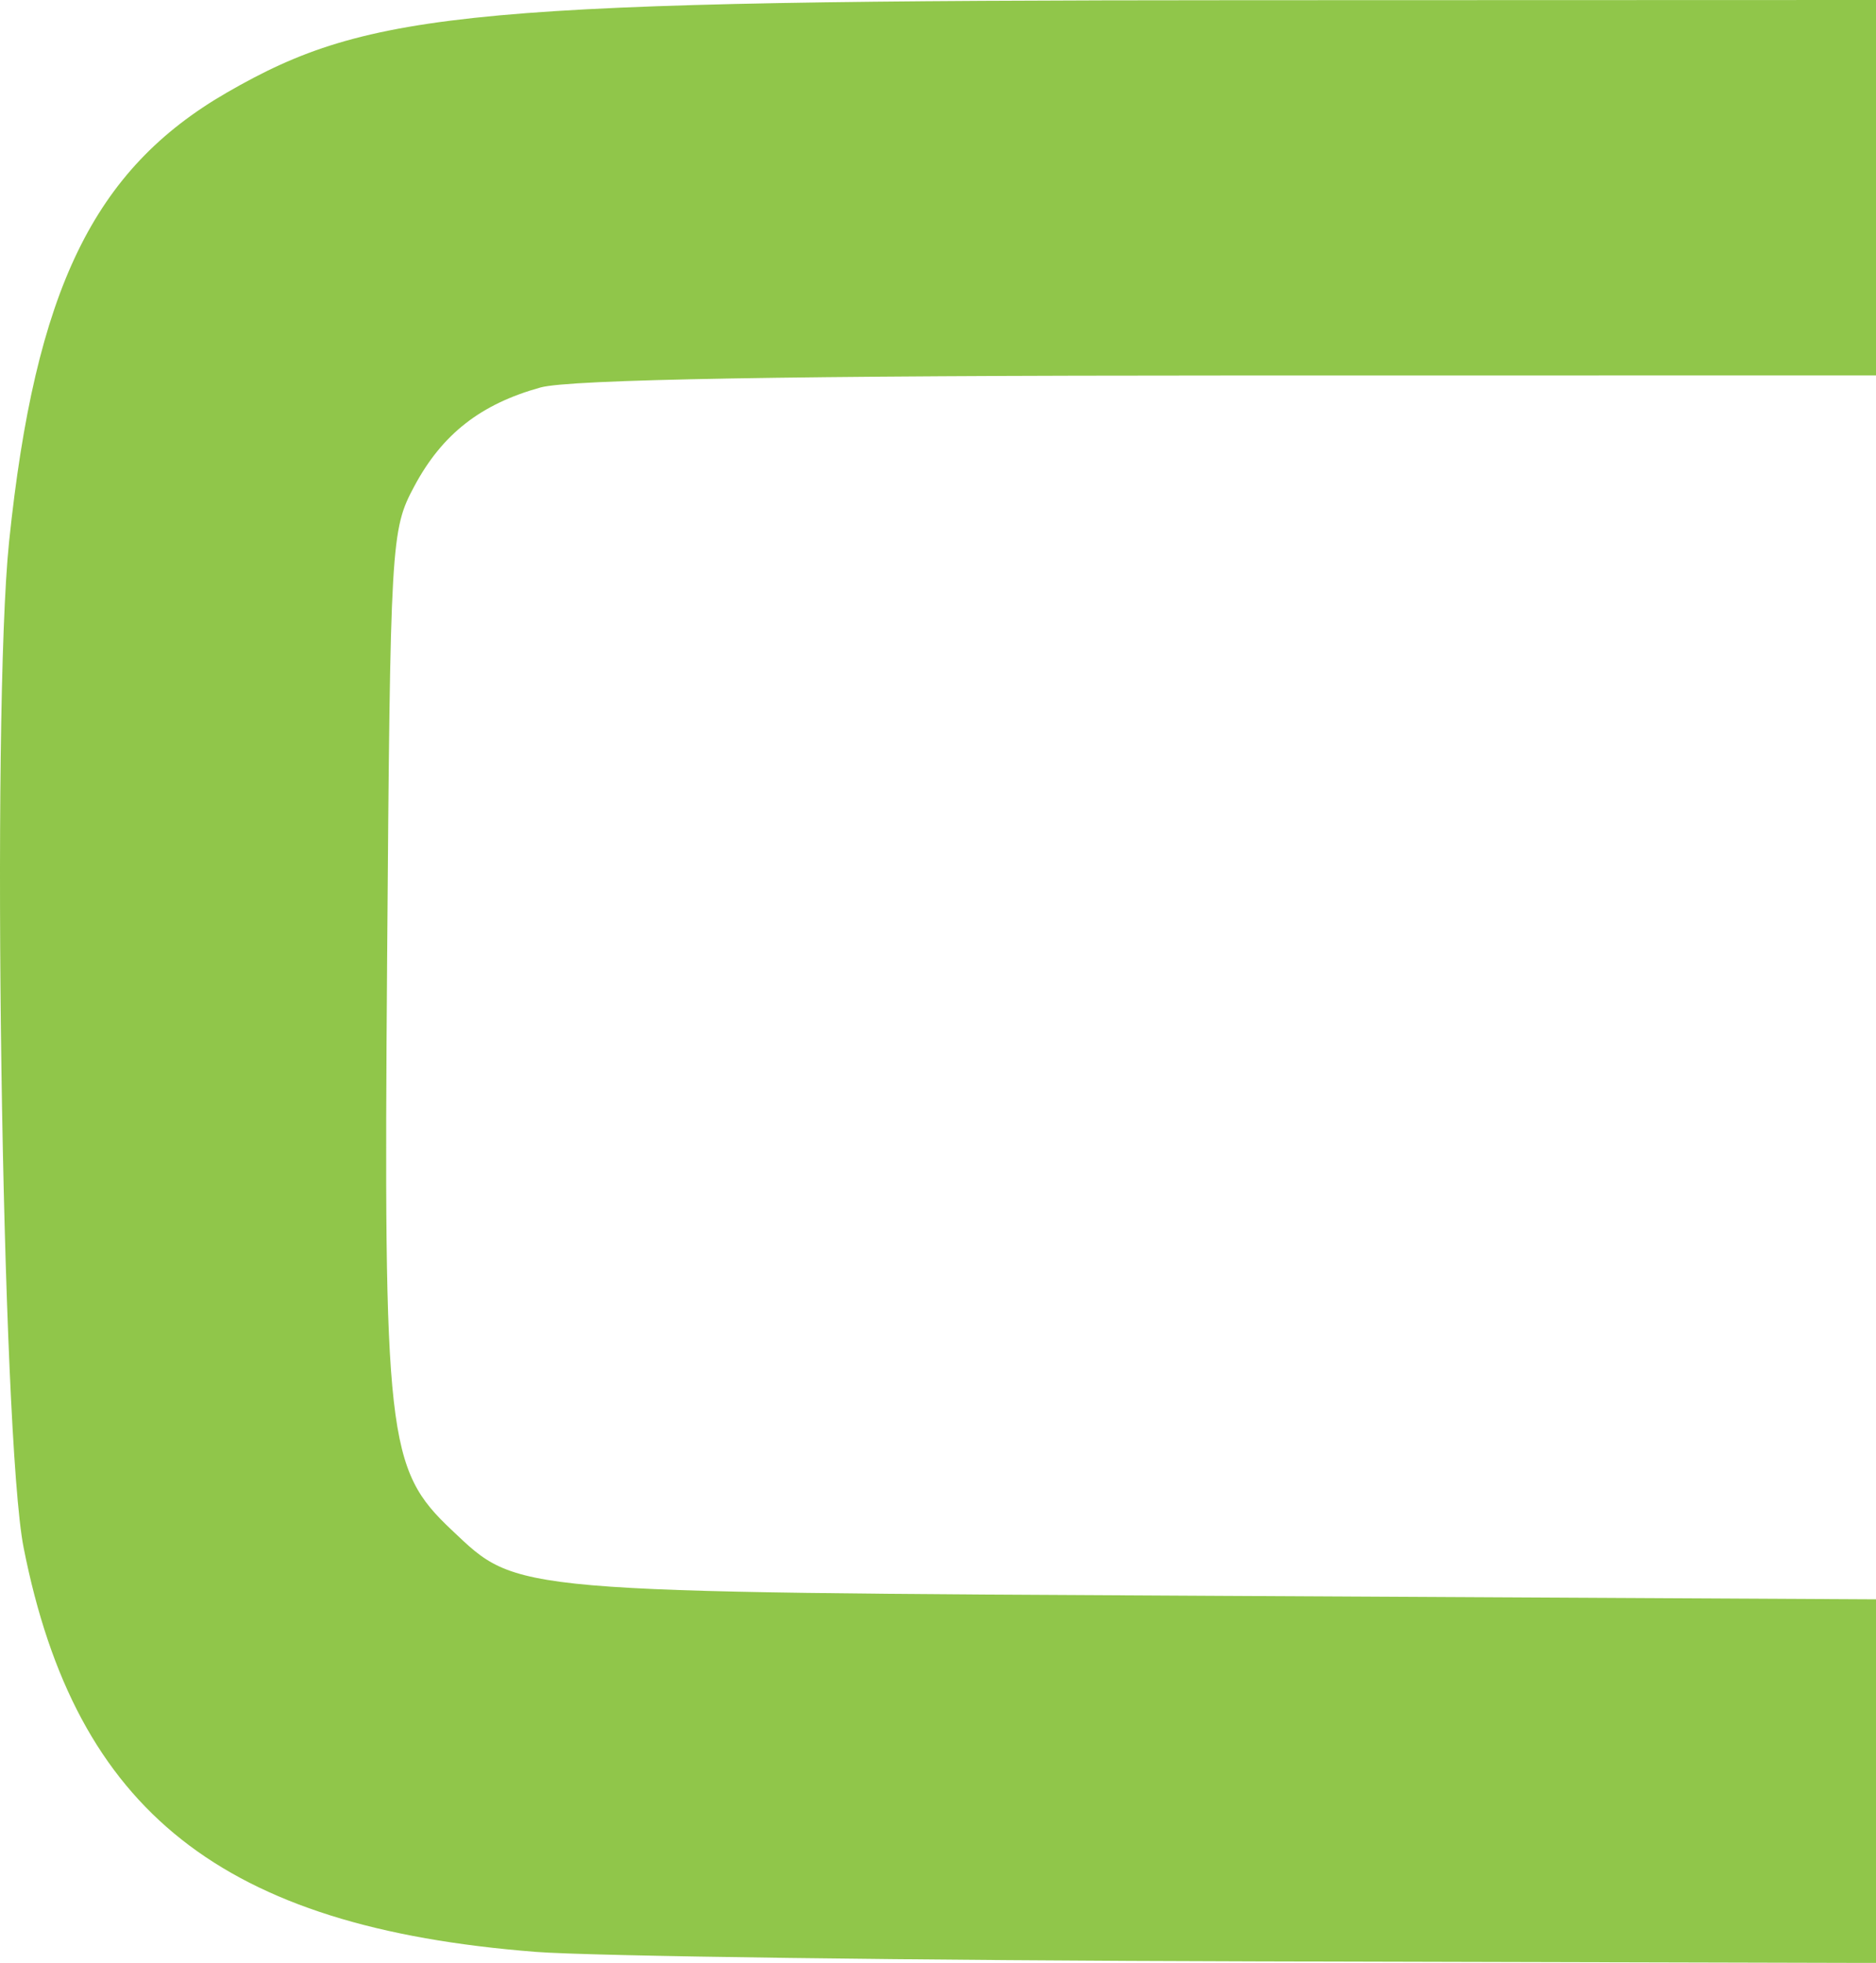 <?xml version="1.0" ?>
<!-- Created with Inkscape (http://www.inkscape.org/) -->
<svg xmlns="http://www.w3.org/2000/svg" xmlns:sodipodi="http://sodipodi.sourceforge.net/DTD/sodipodi-0.dtd" xmlns:inkscape="http://www.inkscape.org/namespaces/inkscape" version="1.1" id="svg2" viewBox="0 0 56.153 58.756" sodipodi:docname="Landvo.svg" inkscape:version="0.92.2 (5c3e80d, 2017-08-06)">
	<sodipodi:namedview pagecolor="#ffffff" bordercolor="#666666" borderopacity="1" objecttolerance="10" gridtolerance="10" guidetolerance="10" inkscape:pageopacity="0" inkscape:pageshadow="2" inkscape:window-width="1920" inkscape:window-height="1051" id="namedview4" showgrid="false" fit-margin-top="0" fit-margin-left="0" fit-margin-right="0" fit-margin-bottom="0" inkscape:zoom="1.544221" inkscape:cx="124.04567" inkscape:cy="33.887654" inkscape:window-x="0" inkscape:window-y="0" inkscape:window-maximized="1" inkscape:current-layer="svg2"/>
	<path style="fill:#63af00;fill-opacity:0.71;stroke-width:1" d="m 16.02,58.424 c -9.368,-0.733 -13.752,-4.196 -15.313,-12.098 -0.658,-3.332 -0.97,-24.951 -0.435,-30.111 C 1.056,8.665 2.799,5.073 6.794,2.769 11.094,0.289 14.121,0.014 37.13,0.006 L 56.153,0 v 5.619 5.619 l -19.344,0.002 c -13.16,10e-4 -19.755,0.116 -20.629,0.358 -1.794,0.497 -2.946,1.398 -3.78,2.959 -0.7,1.309 -0.717,1.611 -0.812,14.12 -0.109,14.359 -0.004,15.296 1.93,17.119 2.015,1.899 1.558,1.86 22.97,1.973 l 19.666,0.104 v 5.442 5.442 l -18.542,-0.047 c -10.198,-0.026 -19.914,-0.154 -21.592,-0.285 z" id="path817" inkscape:connector-curvature="0" sodipodi:nodetypes="cssscccccccscscccccc"/>
</svg>